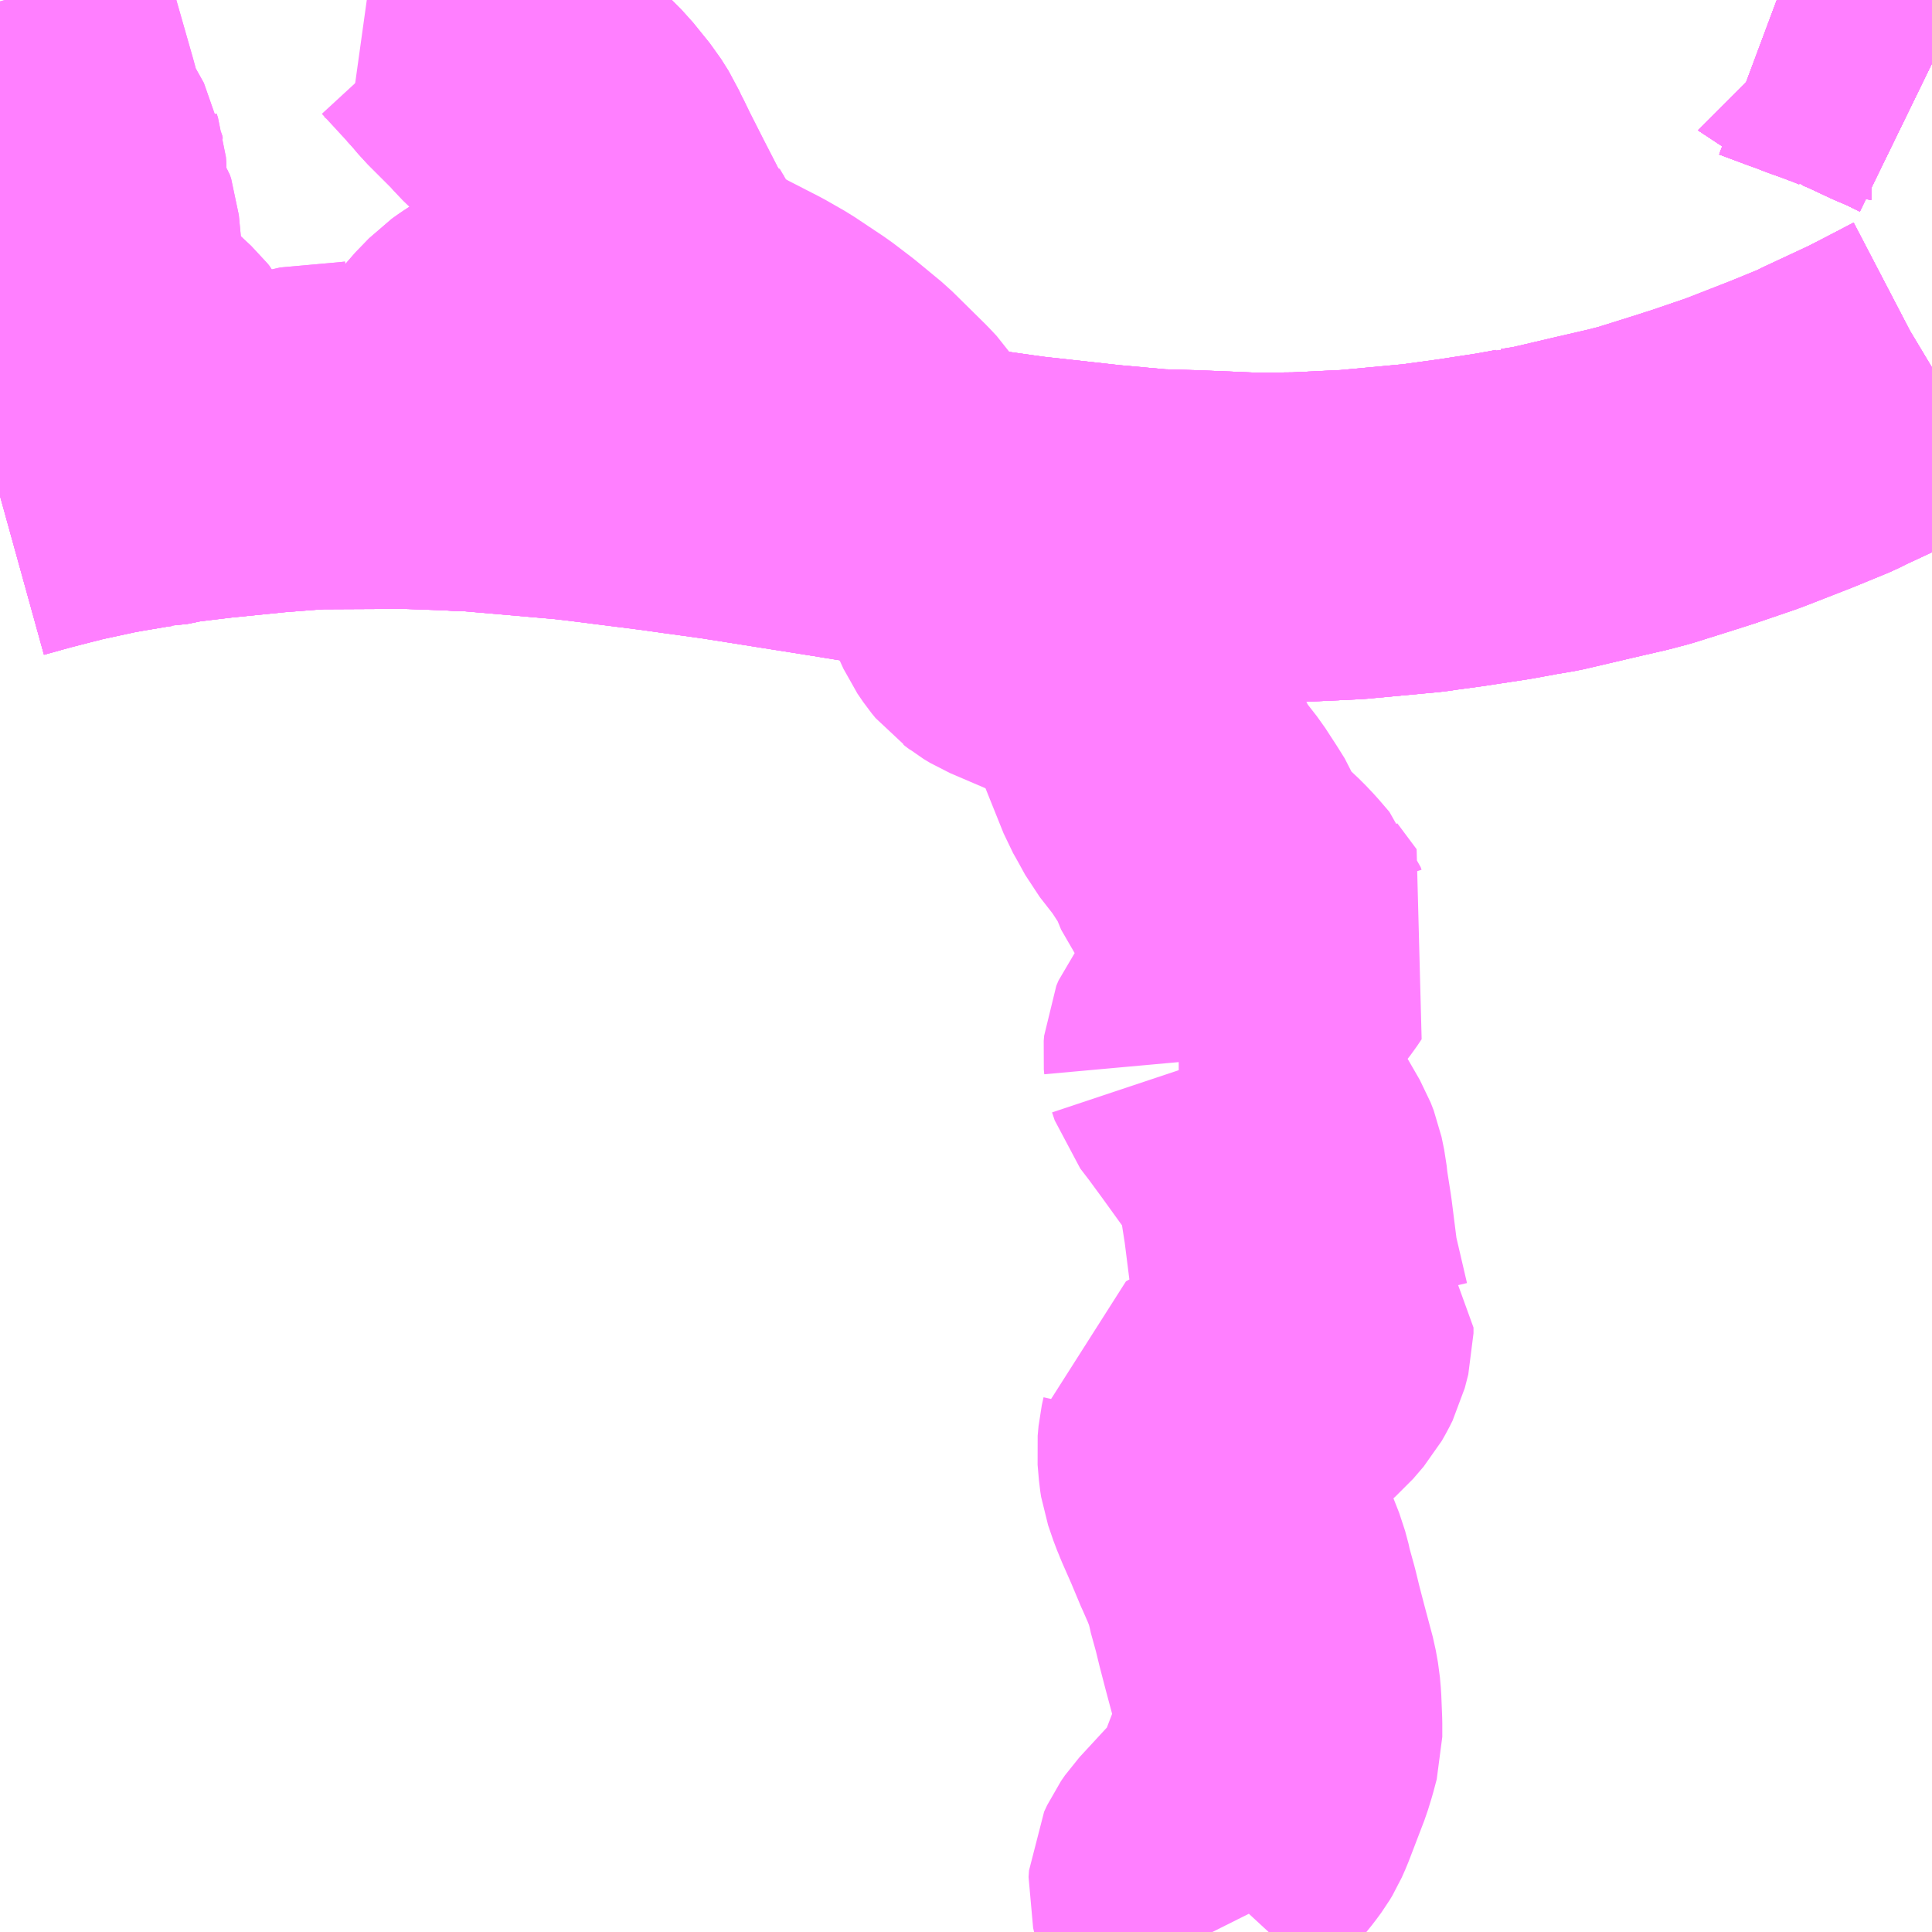 <?xml version="1.0" encoding="UTF-8"?>
<svg  xmlns="http://www.w3.org/2000/svg" xmlns:xlink="http://www.w3.org/1999/xlink" xmlns:go="http://purl.org/svgmap/profile" property="N07_001,N07_002,N07_003,N07_004,N07_005,N07_006,N07_007" viewBox="14049.316 -3634.277 4.395 4.395" go:dataArea="14049.31640625 -3634.27734375 4.39453125 4.39453125" >
<globalCoordinateSystem srsName="http://purl.org/crs/84" transform="matrix(100.0,0.0,0.0,-100.0,0.0,0.0)" />
<defs>
 <g id="p0" >
  <circle cx="0.0" cy="0.0" r="3" stroke="green" stroke-width="0.75" vector-effect="non-scaling-stroke" />
 </g>
</defs>
<g fill="none" fill-rule="evenodd" stroke="#FF00FF" stroke-width="0.75" opacity="0.5" vector-effect="non-scaling-stroke" stroke-linejoin="bevel" >
<path content="1,京浜急行バス（株）,水戸駅・日立駅～羽田空港線,1.0,1.0,1.0," xlink:title="1" d="M14049.316,-3633.149L14049.381,-3633.167L14049.459,-3633.187L14049.472,-3633.19L14049.551,-3633.207L14049.579,-3633.212L14049.644,-3633.223L14049.66,-3633.225L14049.667,-3633.225L14049.711,-3633.234L14049.76,-3633.24L14049.802,-3633.245L14049.931,-3633.258L14050.009,-3633.264L14050.04,-3633.266L14050.239,-3633.267L14050.267,-3633.266L14050.35,-3633.263L14050.359,-3633.262L14050.395,-3633.261L14050.614,-3633.242L14050.649,-3633.238L14050.823,-3633.216L14050.887,-3633.207L14050.967,-3633.196L14051.226,-3633.155L14051.33,-3633.138L14051.395,-3633.128L14051.441,-3633.122L14051.617,-3633.097L14051.646,-3633.093L14051.827,-3633.073L14051.949,-3633.062L14051.958,-3633.062L14052.026,-3633.06L14052.051,-3633.059L14052.172,-3633.054L14052.267,-3633.055L14052.287,-3633.056L14052.392,-3633.061L14052.521,-3633.073L14052.554,-3633.076L14052.574,-3633.079L14052.64,-3633.088L14052.738,-3633.103L14052.787,-3633.112L14052.791,-3633.113L14052.792,-3633.113L14052.834,-3633.12L14052.945,-3633.146L14053.023,-3633.164L14053.034,-3633.167L14053.057,-3633.173L14053.143,-3633.2L14053.19,-3633.215L14053.275,-3633.244L14053.291,-3633.25L14053.391,-3633.289L14053.469,-3633.321L14053.491,-3633.332L14053.594,-3633.38L14053.635,-3633.401L14053.706,-3633.438L14053.711,-3633.441"/>
<path content="1,京浜急行バス（株）,水戸駅・日立駅～羽田空港線,1.0,1.0,1.0," xlink:title="1" d="M14053.711,-3634.133L14053.672,-3634.152L14053.639,-3634.166L14053.573,-3634.197L14053.573,-3634.197L14053.554,-3634.204L14053.55,-3634.205L14053.55,-3634.205L14053.55,-3634.205L14053.55,-3634.205L14053.548,-3634.206L14053.528,-3634.214L14053.507,-3634.222L14053.465,-3634.237L14053.445,-3634.245L14053.445,-3634.245L14053.445,-3634.245L14053.445,-3634.245L14053.445,-3634.245L14053.445,-3634.245L14053.445,-3634.245L14053.444,-3634.246L14053.433,-3634.249L14053.428,-3634.251L14053.428,-3634.251L14053.428,-3634.251L14053.428,-3634.251L14053.425,-3634.252L14053.358,-3634.277"/>
<path content="1,千葉交通,ローズライナー,3.0,3.0,3.0," xlink:title="1" d="M14053.711,-3634.133L14053.672,-3634.152L14053.639,-3634.166L14053.573,-3634.197L14053.573,-3634.197L14053.572,-3634.197L14053.554,-3634.204L14053.55,-3634.205L14053.55,-3634.205L14053.55,-3634.205L14053.55,-3634.205L14053.548,-3634.206L14053.528,-3634.214L14053.527,-3634.214L14053.507,-3634.222L14053.465,-3634.237L14053.445,-3634.245L14053.445,-3634.245L14053.445,-3634.245L14053.445,-3634.245L14053.445,-3634.245L14053.445,-3634.245L14053.444,-3634.246L14053.433,-3634.249L14053.428,-3634.251L14053.428,-3634.251L14053.428,-3634.251L14053.425,-3634.252L14053.358,-3634.277"/>
<path content="1,日立電鉄交通サービス（株）,日立駅中央口～成田空港第1ターミナル,3.0,3.0,3.0," xlink:title="1" d="M14053.358,-3634.277L14053.425,-3634.252L14053.428,-3634.251L14053.428,-3634.251L14053.428,-3634.251L14053.428,-3634.251L14053.433,-3634.249L14053.444,-3634.246L14053.445,-3634.245L14053.445,-3634.245L14053.445,-3634.245L14053.445,-3634.245L14053.445,-3634.245L14053.445,-3634.245L14053.445,-3634.245L14053.465,-3634.237L14053.507,-3634.222L14053.528,-3634.214L14053.548,-3634.206L14053.55,-3634.205L14053.55,-3634.205L14053.55,-3634.205L14053.55,-3634.205L14053.554,-3634.204L14053.573,-3634.197L14053.639,-3634.166L14053.672,-3634.152L14053.711,-3634.133"/>
<path content="1,日立電鉄交通サービス（株）,日立駅中央口～羽田国際線ターミナル,2.0,2.0,2.0," xlink:title="1" d="M14049.316,-3633.149L14049.381,-3633.167L14049.459,-3633.187L14049.472,-3633.19L14049.551,-3633.207L14049.579,-3633.212L14049.644,-3633.223L14049.66,-3633.225L14049.667,-3633.225L14049.711,-3633.234L14049.76,-3633.24L14049.802,-3633.245L14049.931,-3633.258L14050.009,-3633.264L14050.04,-3633.266L14050.239,-3633.267L14050.267,-3633.266L14050.35,-3633.263L14050.359,-3633.262L14050.395,-3633.261L14050.614,-3633.242L14050.649,-3633.238L14050.823,-3633.216L14050.887,-3633.207L14050.967,-3633.196L14051.226,-3633.155L14051.33,-3633.138L14051.395,-3633.128L14051.441,-3633.122L14051.617,-3633.097L14051.646,-3633.093L14051.827,-3633.073L14051.949,-3633.062L14051.958,-3633.062L14052.026,-3633.06L14052.051,-3633.059L14052.172,-3633.054L14052.267,-3633.055L14052.287,-3633.056L14052.392,-3633.061L14052.521,-3633.073L14052.554,-3633.076L14052.574,-3633.079L14052.64,-3633.088L14052.738,-3633.103L14052.787,-3633.112L14052.791,-3633.113L14052.792,-3633.113L14052.834,-3633.12L14052.945,-3633.146L14053.023,-3633.164L14053.034,-3633.167L14053.057,-3633.173L14053.143,-3633.2L14053.19,-3633.215L14053.275,-3633.244L14053.291,-3633.25L14053.391,-3633.289L14053.469,-3633.321L14053.491,-3633.332L14053.594,-3633.38L14053.635,-3633.401L14053.706,-3633.438L14053.711,-3633.441"/>
<path content="1,日立電鉄交通サービス（株）,日立駅中央口～羽田国際線ターミナル,2.0,2.0,2.0," xlink:title="1" d="M14053.711,-3634.133L14053.672,-3634.152L14053.639,-3634.166L14053.573,-3634.197L14053.554,-3634.204L14053.55,-3634.205L14053.55,-3634.205L14053.55,-3634.205L14053.55,-3634.205L14053.548,-3634.206L14053.528,-3634.214L14053.507,-3634.222L14053.465,-3634.237L14053.445,-3634.245L14053.445,-3634.245L14053.445,-3634.245L14053.445,-3634.245L14053.445,-3634.245L14053.445,-3634.245L14053.445,-3634.245L14053.444,-3634.246L14053.433,-3634.249L14053.428,-3634.251L14053.428,-3634.251L14053.428,-3634.251L14053.428,-3634.251L14053.425,-3634.252L14053.358,-3634.277"/>
<path content="1,東京空港交通（株）,日立・水戸エリア～羽田空港線,1.0,1.0,1.0," xlink:title="1" d="M14049.316,-3633.149L14049.381,-3633.167L14049.459,-3633.187L14049.472,-3633.19L14049.551,-3633.207L14049.579,-3633.212L14049.644,-3633.223L14049.66,-3633.225L14049.667,-3633.225L14049.711,-3633.234L14049.76,-3633.24L14049.802,-3633.245L14049.931,-3633.258L14050.009,-3633.264L14050.04,-3633.266L14050.239,-3633.267L14050.267,-3633.266L14050.35,-3633.263L14050.359,-3633.262L14050.395,-3633.261L14050.614,-3633.242L14050.649,-3633.238L14050.823,-3633.216L14050.887,-3633.207L14050.967,-3633.196L14051.226,-3633.155L14051.33,-3633.138L14051.395,-3633.128L14051.441,-3633.122L14051.617,-3633.097L14051.646,-3633.093L14051.827,-3633.073L14051.949,-3633.062L14051.958,-3633.062L14052.026,-3633.06L14052.051,-3633.059L14052.172,-3633.054L14052.267,-3633.055L14052.287,-3633.056L14052.392,-3633.061L14052.521,-3633.073L14052.554,-3633.076L14052.574,-3633.079L14052.64,-3633.088L14052.738,-3633.103L14052.787,-3633.112L14052.791,-3633.113L14052.792,-3633.113L14052.834,-3633.12L14052.945,-3633.146L14053.023,-3633.164L14053.034,-3633.167L14053.057,-3633.173L14053.143,-3633.2L14053.19,-3633.215L14053.275,-3633.244L14053.291,-3633.25L14053.391,-3633.289L14053.469,-3633.321L14053.491,-3633.332L14053.594,-3633.38L14053.635,-3633.401L14053.706,-3633.438L14053.711,-3633.441M14053.711,-3634.133L14053.672,-3634.152L14053.639,-3634.166L14053.573,-3634.197L14053.573,-3634.197L14053.572,-3634.197L14053.554,-3634.204L14053.55,-3634.205L14053.55,-3634.205L14053.55,-3634.205L14053.55,-3634.205L14053.548,-3634.206L14053.528,-3634.214L14053.527,-3634.214L14053.507,-3634.222L14053.465,-3634.237L14053.445,-3634.245L14053.445,-3634.245L14053.445,-3634.245L14053.445,-3634.245L14053.445,-3634.245L14053.445,-3634.245L14053.444,-3634.246L14053.433,-3634.249L14053.428,-3634.251L14053.428,-3634.251L14053.425,-3634.252L14053.358,-3634.277"/>
<path content="1,茨城交通（株）,50,18.0,12.5,10.0," xlink:title="1" d="M14053.711,-3634.133L14053.672,-3634.152L14053.639,-3634.166L14053.573,-3634.197L14053.572,-3634.197L14053.572,-3634.197L14053.554,-3634.204L14053.55,-3634.205L14053.55,-3634.205L14053.55,-3634.205L14053.55,-3634.205L14053.548,-3634.206L14053.528,-3634.214L14053.527,-3634.214L14053.527,-3634.214L14053.507,-3634.222L14053.465,-3634.237L14053.445,-3634.245L14053.445,-3634.245L14053.445,-3634.245L14053.445,-3634.245L14053.445,-3634.245L14053.445,-3634.245L14053.445,-3634.245L14053.444,-3634.246L14053.433,-3634.249L14053.428,-3634.251L14053.428,-3634.251L14053.428,-3634.251L14053.428,-3634.251L14053.425,-3634.252L14053.358,-3634.277"/>
<path content="1,茨城交通（株）,53,2.0,0.0,0.0," xlink:title="1" d="M14050.766,-3633.704L14050.744,-3633.661L14050.737,-3633.651L14050.704,-3633.601L14050.693,-3633.585L14050.682,-3633.576L14050.664,-3633.57L14050.598,-3633.55L14050.567,-3633.541L14050.538,-3633.533L14050.482,-3633.512L14050.439,-3633.484L14050.425,-3633.474L14050.394,-3633.442L14050.372,-3633.414L14050.352,-3633.388L14050.349,-3633.38L14050.343,-3633.368L14050.341,-3633.361L14050.34,-3633.354L14050.341,-3633.332L14050.346,-3633.305"/>
<path content="1,茨城交通（株）,53,2.0,0.0,0.0," xlink:title="1" d="M14050.766,-3633.704L14050.783,-3633.675L14050.796,-3633.657L14050.807,-3633.651L14050.82,-3633.63L14050.852,-3633.59L14050.875,-3633.568L14050.931,-3633.536L14051.009,-3633.496L14051.051,-3633.472L14051.12,-3633.426L14051.162,-3633.394L14051.179,-3633.38L14051.219,-3633.347L14051.294,-3633.273L14051.31,-3633.256L14051.32,-3633.241L14051.342,-3633.193L14051.357,-3633.166L14051.362,-3633.159L14051.37,-3633.151L14051.395,-3633.128L14051.414,-3633.111L14051.431,-3633.093L14051.497,-3633.041L14051.508,-3633.031L14051.53,-3633.006L14051.544,-3632.982L14051.551,-3632.966L14051.576,-3632.911L14051.589,-3632.892L14051.598,-3632.881L14051.605,-3632.876L14051.61,-3632.872L14051.625,-3632.863L14051.744,-3632.812L14051.753,-3632.808L14051.763,-3632.804L14051.814,-3632.777L14051.838,-3632.76L14051.851,-3632.75L14051.858,-3632.734L14051.859,-3632.733L14051.874,-3632.701L14051.894,-3632.653L14051.947,-3632.521L14051.96,-3632.498L14051.977,-3632.467L14052.016,-3632.417L14052.042,-3632.377L14052.057,-3632.353L14052.077,-3632.304L14052.084,-3632.295L14052.15,-3632.233L14052.168,-3632.214L14052.192,-3632.186L14052.194,-3632.18L14052.238,-3632.121L14052.228,-3632.106L14052.166,-3632.026L14052.156,-3632.012L14052.13,-3631.978L14052.07,-3631.902L14052.065,-3631.89L14052.064,-3631.878L14052.065,-3631.867L14052.059,-3631.866L14052.065,-3631.865L14052.071,-3631.847L14052.094,-3631.817L14052.116,-3631.787L14052.127,-3631.772L14052.171,-3631.711L14052.18,-3631.699L14052.184,-3631.693L14052.191,-3631.685L14052.221,-3631.633L14052.228,-3631.615L14052.234,-3631.586L14052.236,-3631.567L14052.238,-3631.553L14052.246,-3631.502L14052.257,-3631.415L14052.26,-3631.393L14052.288,-3631.273L14052.289,-3631.271L14052.283,-3631.269L14052.293,-3631.257L14052.293,-3631.244L14052.285,-3631.213L14052.278,-3631.199L14052.27,-3631.185L14052.246,-3631.157L14052.232,-3631.145L14052.203,-3631.124L14052.192,-3631.115L14052.154,-3631.093L14052.118,-3631.068L14052.09,-3631.051L14052.057,-3631.033L14052.056,-3631.017L14052.052,-3630.999L14052.05,-3630.977L14052.053,-3630.942L14052.055,-3630.929L14052.067,-3630.894L14052.072,-3630.882L14052.076,-3630.872L14052.098,-3630.822L14052.121,-3630.767L14052.123,-3630.763L14052.137,-3630.731L14052.15,-3630.698L14052.158,-3630.668L14052.159,-3630.662L14052.172,-3630.615L14052.181,-3630.578L14052.194,-3630.528L14052.213,-3630.457L14052.218,-3630.429L14052.22,-3630.406L14052.222,-3630.356L14052.222,-3630.326L14052.214,-3630.296L14052.206,-3630.27L14052.17,-3630.176L14052.162,-3630.158L14052.156,-3630.148L14052.145,-3630.133L14052.124,-3630.107L14052.107,-3630.09L14052.047,-3630.025L14052.038,-3630.012L14052.031,-3629.997L14052.03,-3629.982L14052.033,-3629.97L14052.046,-3629.944L14052.06,-3629.915L14052.076,-3629.883"/>
<path content="1,茨城交通（株）,53,2.0,0.0,0.0," xlink:title="1" d="M14050.318,-3634.277L14050.32,-3634.275L14050.324,-3634.272L14050.382,-3634.209L14050.393,-3634.197L14050.402,-3634.187L14050.418,-3634.168L14050.48,-3634.106L14050.493,-3634.091L14050.522,-3634.063L14050.525,-3634.06L14050.538,-3634.049L14050.548,-3634.041L14050.566,-3634.025L14050.601,-3633.99L14050.639,-3633.943L14050.656,-3633.916L14050.665,-3633.896L14050.671,-3633.885L14050.686,-3633.854L14050.72,-3633.787L14050.756,-3633.717L14050.766,-3633.704"/>
<path content="1,茨城交通（株）,55,15.0,6.0,5.5," xlink:title="1" d="M14050.767,-3634.277L14050.76,-3634.274L14050.738,-3634.268L14050.714,-3634.264L14050.694,-3634.263L14050.664,-3634.262L14050.575,-3634.262L14050.548,-3634.262L14050.508,-3634.261L14050.485,-3634.258L14050.474,-3634.255L14050.442,-3634.242L14050.423,-3634.232L14050.409,-3634.224L14050.395,-3634.217L14050.382,-3634.209L14050.393,-3634.197L14050.402,-3634.187L14050.418,-3634.168L14050.48,-3634.106L14050.493,-3634.091L14050.522,-3634.063L14050.525,-3634.06L14050.538,-3634.049L14050.548,-3634.041L14050.566,-3634.025L14050.601,-3633.99L14050.639,-3633.943L14050.656,-3633.916L14050.665,-3633.896L14050.671,-3633.885L14050.686,-3633.854L14050.72,-3633.787L14050.756,-3633.717L14050.766,-3633.704L14050.744,-3633.661L14050.737,-3633.651L14050.704,-3633.601L14050.693,-3633.585L14050.682,-3633.576L14050.664,-3633.57L14050.598,-3633.55L14050.567,-3633.541L14050.538,-3633.533L14050.482,-3633.512L14050.439,-3633.484L14050.425,-3633.474L14050.394,-3633.442L14050.372,-3633.414L14050.352,-3633.388L14050.349,-3633.38L14050.343,-3633.368L14050.341,-3633.361L14050.34,-3633.354L14050.341,-3633.332L14050.346,-3633.305"/>
<path content="1,茨城交通（株）,原子力機構前～東京駅,7.0,7.0,7.0," xlink:title="1" d="M14049.316,-3633.149L14049.381,-3633.167L14049.459,-3633.187L14049.472,-3633.19L14049.551,-3633.207L14049.579,-3633.212L14049.644,-3633.223L14049.66,-3633.225L14049.667,-3633.225L14049.711,-3633.234L14049.76,-3633.24L14049.802,-3633.245L14049.931,-3633.258L14050.009,-3633.264L14050.04,-3633.266L14050.239,-3633.267L14050.267,-3633.266L14050.35,-3633.263L14050.359,-3633.262L14050.395,-3633.261L14050.614,-3633.242L14050.649,-3633.238L14050.823,-3633.216L14050.887,-3633.207L14050.967,-3633.196L14051.226,-3633.155L14051.33,-3633.138L14051.395,-3633.128L14051.441,-3633.122L14051.617,-3633.097L14051.646,-3633.093L14051.827,-3633.073L14051.949,-3633.062L14051.958,-3633.062L14052.026,-3633.06L14052.051,-3633.059L14052.172,-3633.054L14052.267,-3633.055L14052.287,-3633.056L14052.392,-3633.061L14052.521,-3633.073L14052.554,-3633.076L14052.574,-3633.079L14052.64,-3633.088L14052.738,-3633.103L14052.787,-3633.112L14052.791,-3633.113L14052.792,-3633.113L14052.834,-3633.12L14052.945,-3633.146L14053.023,-3633.164L14053.034,-3633.167L14053.057,-3633.173L14053.143,-3633.2L14053.19,-3633.215L14053.275,-3633.244L14053.291,-3633.25L14053.391,-3633.289L14053.469,-3633.321L14053.491,-3633.332L14053.594,-3633.38L14053.635,-3633.401L14053.706,-3633.438L14053.711,-3633.441"/>
<path content="1,茨城交通（株）,日立駅前中央～成田空港,3.0,3.0,3.0," xlink:title="1" d="M14053.711,-3634.133L14053.672,-3634.152L14053.639,-3634.166L14053.573,-3634.197L14053.572,-3634.197L14053.554,-3634.204L14053.55,-3634.205L14053.55,-3634.205L14053.55,-3634.205L14053.55,-3634.205L14053.548,-3634.206L14053.528,-3634.214L14053.527,-3634.214L14053.507,-3634.222L14053.465,-3634.237L14053.445,-3634.245L14053.445,-3634.245L14053.445,-3634.245L14053.445,-3634.245L14053.445,-3634.245L14053.445,-3634.245L14053.444,-3634.246L14053.433,-3634.249L14053.428,-3634.251L14053.428,-3634.251L14053.428,-3634.251L14053.425,-3634.252L14053.358,-3634.277"/>
<path content="1,茨城交通（株）,日立駅前中央～羽田空港,1.0,1.0,1.0," xlink:title="1" d="M14049.316,-3633.149L14049.381,-3633.167L14049.459,-3633.187L14049.472,-3633.19L14049.551,-3633.207L14049.579,-3633.212L14049.644,-3633.223L14049.66,-3633.225L14049.667,-3633.225L14049.711,-3633.234L14049.76,-3633.24L14049.802,-3633.245L14049.931,-3633.258L14050.009,-3633.264L14050.04,-3633.266L14050.239,-3633.267L14050.267,-3633.266L14050.35,-3633.263L14050.359,-3633.262L14050.395,-3633.261L14050.614,-3633.242L14050.649,-3633.238L14050.823,-3633.216L14050.887,-3633.207L14050.967,-3633.196L14051.226,-3633.155L14051.33,-3633.138L14051.395,-3633.128L14051.441,-3633.122L14051.617,-3633.097L14051.646,-3633.093L14051.827,-3633.073L14051.949,-3633.062L14051.958,-3633.062L14052.026,-3633.06L14052.051,-3633.059L14052.172,-3633.054L14052.267,-3633.055L14052.287,-3633.056L14052.392,-3633.061L14052.521,-3633.073L14052.554,-3633.076L14052.574,-3633.079L14052.64,-3633.088L14052.738,-3633.103L14052.787,-3633.112L14052.791,-3633.113L14052.792,-3633.113L14052.834,-3633.12L14052.945,-3633.146L14053.023,-3633.164L14053.034,-3633.167L14053.057,-3633.173L14053.143,-3633.2L14053.19,-3633.215L14053.275,-3633.244L14053.291,-3633.25L14053.391,-3633.289L14053.469,-3633.321L14053.491,-3633.332L14053.594,-3633.38L14053.635,-3633.401L14053.706,-3633.438L14053.711,-3633.441"/>
<path content="1,茨城交通（株）,日立駅前中央～羽田空港,1.0,1.0,1.0," xlink:title="1" d="M14053.711,-3634.133L14053.672,-3634.152L14053.639,-3634.166L14053.573,-3634.197L14053.554,-3634.204L14053.55,-3634.205L14053.55,-3634.205L14053.55,-3634.205L14053.55,-3634.205L14053.548,-3634.206L14053.528,-3634.214L14053.507,-3634.222L14053.465,-3634.237L14053.445,-3634.245L14053.445,-3634.245L14053.445,-3634.245L14053.445,-3634.245L14053.445,-3634.245L14053.445,-3634.245L14053.445,-3634.245L14053.444,-3634.246L14053.433,-3634.249L14053.428,-3634.251L14053.428,-3634.251L14053.428,-3634.251L14053.428,-3634.251L14053.425,-3634.252L14053.358,-3634.277"/>
<path content="1,関東鉄道（株）,061,8.0,7.0,7.0," xlink:title="1" d="M14049.327,-3634.277L14049.344,-3634.218L14049.394,-3634.043L14049.412,-3633.977L14049.418,-3633.967L14049.442,-3633.924L14049.452,-3633.906L14049.453,-3633.9L14049.456,-3633.891L14049.457,-3633.878L14049.455,-3633.838L14049.454,-3633.83L14049.457,-3633.816L14049.461,-3633.796L14049.464,-3633.789L14049.483,-3633.761L14049.486,-3633.752L14049.492,-3633.689L14049.493,-3633.681L14049.494,-3633.671L14049.496,-3633.651L14049.498,-3633.642L14049.505,-3633.617L14049.514,-3633.594L14049.526,-3633.566L14049.538,-3633.544L14049.555,-3633.519L14049.561,-3633.512L14049.571,-3633.5L14049.578,-3633.492L14049.586,-3633.485L14049.614,-3633.46L14049.618,-3633.456L14049.632,-3633.443L14049.636,-3633.438L14049.643,-3633.425L14049.651,-3633.389L14049.657,-3633.373L14049.662,-3633.361L14049.667,-3633.34L14049.69,-3633.311L14049.711,-3633.288L14049.726,-3633.276L14049.742,-3633.261L14049.758,-3633.262L14049.851,-3633.272L14049.95,-3633.281L14049.987,-3633.295L14050.121,-3633.307L14050.14,-3633.309L14050.148,-3633.314L14050.151,-3633.319L14050.155,-3633.329L14050.152,-3633.337L14050.142,-3633.347L14050.112,-3633.372L14050.08,-3633.401L14050.062,-3633.415"/>
<path content="1,関東鉄道（株）,062,6.0,5.0,5.0," xlink:title="1" d="M14049.327,-3634.277L14049.344,-3634.218L14049.394,-3634.043L14049.412,-3633.977L14049.418,-3633.967L14049.442,-3633.924L14049.452,-3633.906L14049.453,-3633.9L14049.456,-3633.891L14049.457,-3633.878L14049.455,-3633.838L14049.454,-3633.83L14049.457,-3633.816L14049.461,-3633.796L14049.464,-3633.789L14049.483,-3633.761L14049.486,-3633.752L14049.492,-3633.689L14049.493,-3633.681L14049.494,-3633.671L14049.496,-3633.651L14049.498,-3633.642L14049.505,-3633.617L14049.514,-3633.594L14049.526,-3633.566L14049.538,-3633.544L14049.555,-3633.519L14049.561,-3633.512L14049.571,-3633.5L14049.578,-3633.492L14049.586,-3633.485L14049.614,-3633.46L14049.618,-3633.456L14049.632,-3633.443L14049.636,-3633.438L14049.643,-3633.425L14049.651,-3633.389L14049.657,-3633.373L14049.662,-3633.361L14049.667,-3633.34L14049.69,-3633.311L14049.711,-3633.288L14049.726,-3633.276L14049.742,-3633.261L14049.758,-3633.262L14049.851,-3633.272L14049.95,-3633.281L14049.987,-3633.295L14050.121,-3633.307L14050.14,-3633.309L14050.148,-3633.314L14050.151,-3633.319L14050.155,-3633.329L14050.152,-3633.337L14050.142,-3633.347L14050.112,-3633.372L14050.08,-3633.401L14050.062,-3633.415"/>
</g>
</svg>
